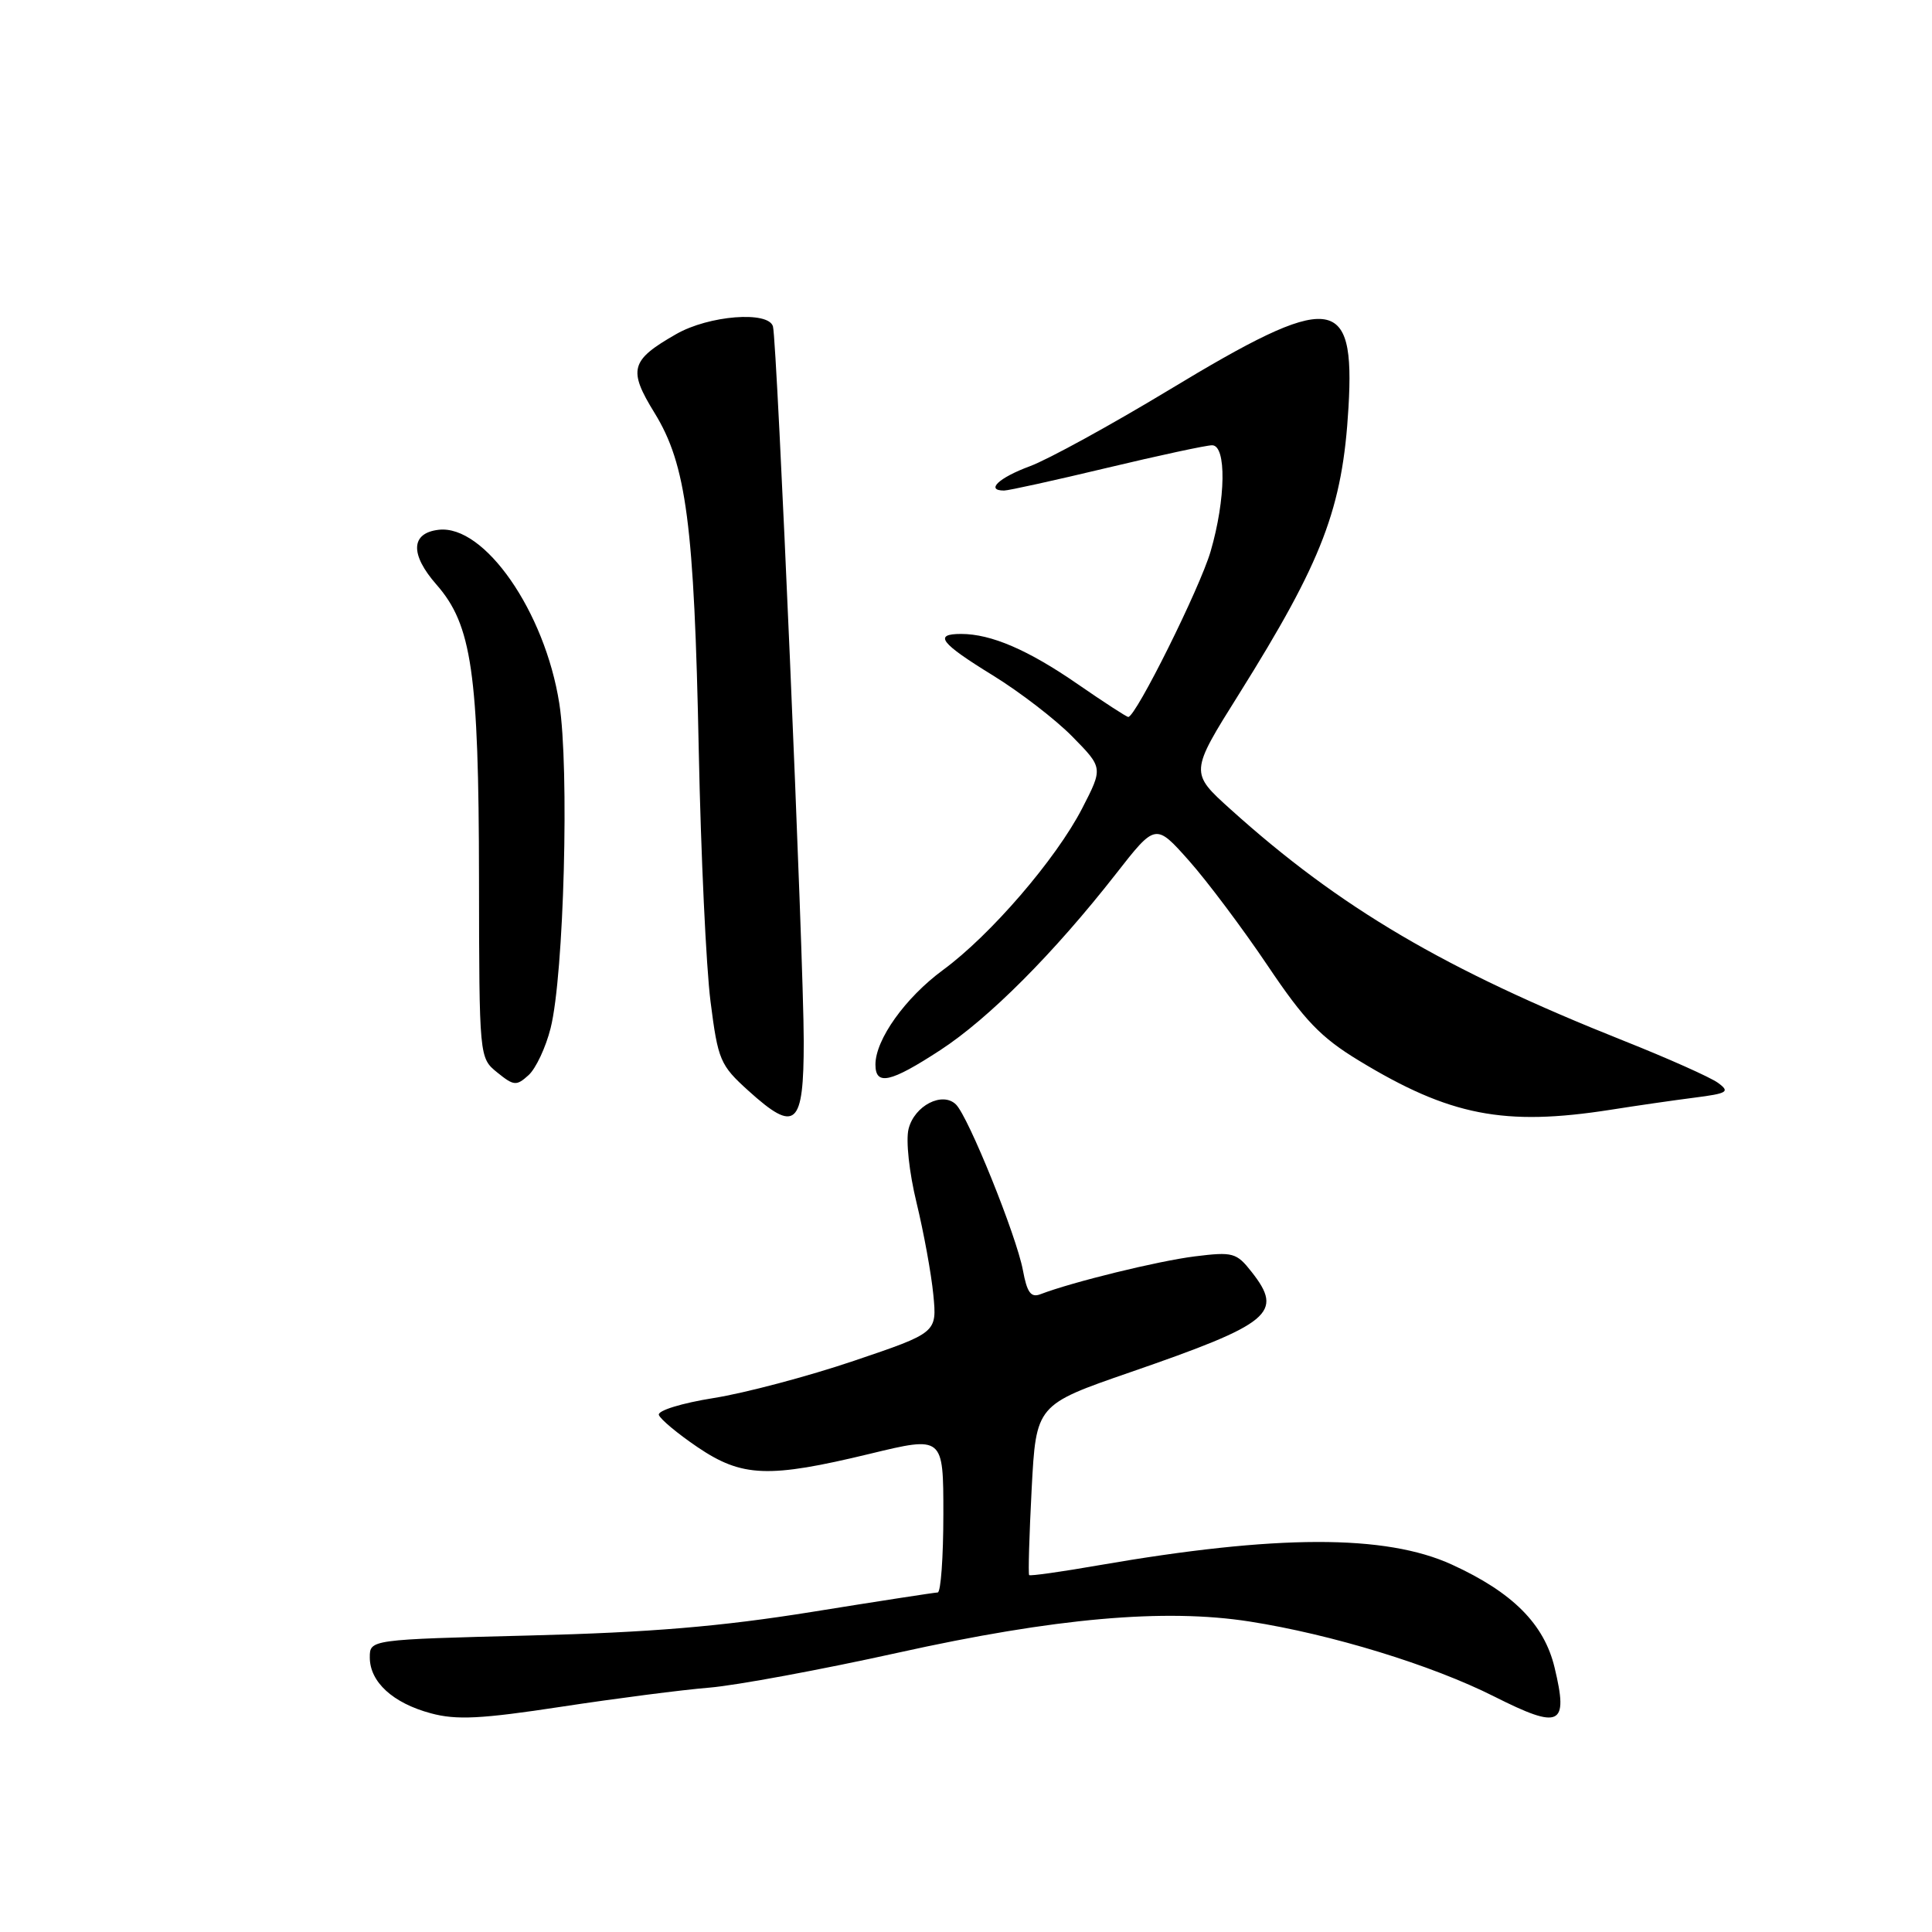 <?xml version="1.0" encoding="UTF-8" standalone="no"?>
<!DOCTYPE svg PUBLIC "-//W3C//DTD SVG 1.1//EN" "http://www.w3.org/Graphics/SVG/1.1/DTD/svg11.dtd" >
<svg xmlns="http://www.w3.org/2000/svg" xmlns:xlink="http://www.w3.org/1999/xlink" version="1.1" viewBox="0 0 256 256">
 <g >
 <path fill="currentColor"
d=" M 205.99 220.96 C 204.61 215.19 200.43 211.00 192.39 207.32 C 183.59 203.29 169.17 203.32 145.57 207.41 C 140.65 208.27 136.51 208.85 136.37 208.71 C 136.23 208.56 136.38 203.43 136.70 197.30 C 137.29 186.14 137.29 186.14 149.79 181.82 C 168.45 175.37 170.13 173.98 165.85 168.54 C 163.84 165.98 163.37 165.85 158.30 166.48 C 153.44 167.09 142.09 169.87 137.87 171.49 C 136.60 171.98 136.09 171.28 135.54 168.31 C 134.68 163.72 128.32 147.97 126.67 146.35 C 124.88 144.59 121.16 146.50 120.39 149.59 C 120.01 151.10 120.47 155.36 121.45 159.38 C 122.40 163.30 123.40 168.77 123.67 171.55 C 124.16 176.59 124.16 176.59 113.14 180.32 C 107.08 182.37 98.71 184.59 94.55 185.25 C 90.34 185.92 87.13 186.91 87.30 187.48 C 87.48 188.04 89.78 189.96 92.42 191.75 C 98.33 195.75 101.83 195.88 115.25 192.64 C 125.00 190.28 125.00 190.28 125.00 200.64 C 125.00 206.34 124.66 211.01 124.25 211.01 C 123.84 211.02 116.30 212.18 107.50 213.60 C 95.52 215.52 86.17 216.31 70.25 216.71 C 49.00 217.25 49.00 217.25 49.00 219.62 C 49.00 222.87 52.06 225.67 57.09 227.02 C 60.48 227.94 63.76 227.77 74.39 226.15 C 81.60 225.05 90.42 223.91 94.00 223.62 C 97.58 223.32 108.83 221.24 119.00 218.99 C 139.77 214.39 154.33 213.10 165.58 214.86 C 176.45 216.56 189.71 220.62 198.00 224.80 C 206.76 229.21 207.85 228.69 205.99 220.96 Z  M 106.50 137.98 C 106.50 127.14 102.97 45.14 102.42 43.25 C 101.82 41.17 93.92 41.79 89.60 44.27 C 83.53 47.74 83.19 48.97 86.74 54.73 C 90.95 61.58 91.99 69.48 92.59 99.47 C 92.87 113.24 93.57 128.20 94.15 132.72 C 95.14 140.49 95.42 141.14 99.17 144.53 C 105.44 150.20 106.50 149.25 106.50 137.98 Z  M 213.42 147.05 C 216.76 146.52 221.74 145.80 224.48 145.45 C 228.93 144.88 229.27 144.67 227.64 143.48 C 226.64 142.75 221.02 140.24 215.16 137.91 C 191.43 128.47 177.57 120.31 163.08 107.26 C 157.65 102.37 157.65 102.37 164.19 91.94 C 175.26 74.25 177.90 67.35 178.68 54.00 C 179.57 38.91 176.48 38.61 154.85 51.70 C 147.18 56.33 138.91 60.87 136.46 61.78 C 132.34 63.30 130.55 65.00 133.05 65.00 C 133.63 65.00 139.76 63.65 146.66 62.00 C 153.57 60.35 159.84 59.00 160.61 59.00 C 162.53 59.00 162.43 66.15 160.41 73.07 C 158.99 77.93 150.50 95.00 149.50 95.00 C 149.28 95.00 146.26 93.04 142.80 90.65 C 136.23 86.11 131.33 84.00 127.35 84.00 C 123.66 84.00 124.58 85.20 131.57 89.50 C 135.14 91.70 139.89 95.35 142.11 97.62 C 146.16 101.74 146.16 101.74 143.39 107.12 C 139.93 113.83 131.25 123.91 124.95 128.53 C 119.96 132.20 116.00 137.74 116.00 141.06 C 116.00 143.90 117.98 143.46 124.59 139.15 C 131.03 134.95 139.66 126.29 147.87 115.79 C 153.12 109.07 153.12 109.07 157.55 114.05 C 159.98 116.79 164.66 123.03 167.95 127.92 C 172.86 135.23 175.01 137.47 180.07 140.54 C 192.10 147.85 199.31 149.26 213.42 147.05 Z  M 72.96 136.23 C 74.73 129.22 75.46 101.78 74.11 93.21 C 72.20 81.03 64.18 69.49 58.12 70.20 C 54.42 70.63 54.31 73.45 57.84 77.47 C 62.52 82.80 63.44 89.16 63.47 116.34 C 63.50 140.17 63.50 140.17 65.89 142.11 C 68.09 143.89 68.43 143.92 70.04 142.46 C 71.00 141.59 72.32 138.79 72.96 136.23 Z "/>
</g>
</svg>